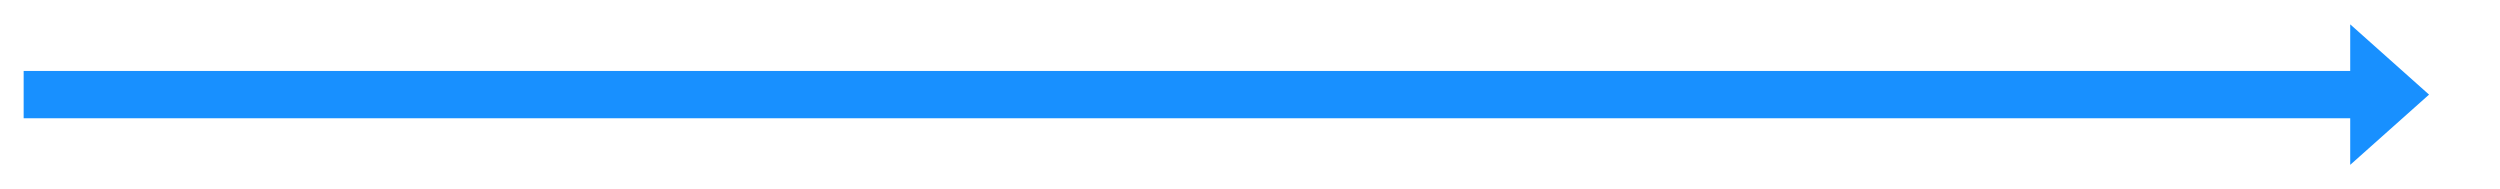 ﻿<?xml version="1.0" encoding="utf-8"?>
<svg version="1.1" xmlns:xlink="http://www.w3.org/1999/xlink" width="1427px" height="108px" xmlns="http://www.w3.org/2000/svg">
  <g transform="matrix(1 0 0 1 -723.5 -1411.5 )">
    <path d="M 2065 1505.6  L 2110 1465.5  L 2065 1425.4  L 2065 1505.6  Z " fill-rule="nonzero" fill="#1890ff" stroke="none" />
    <path d="M 737 1465.5  L 2079 1465.5  " stroke-width="27" stroke="#1890ff" fill="none" />
  </g>
</svg>